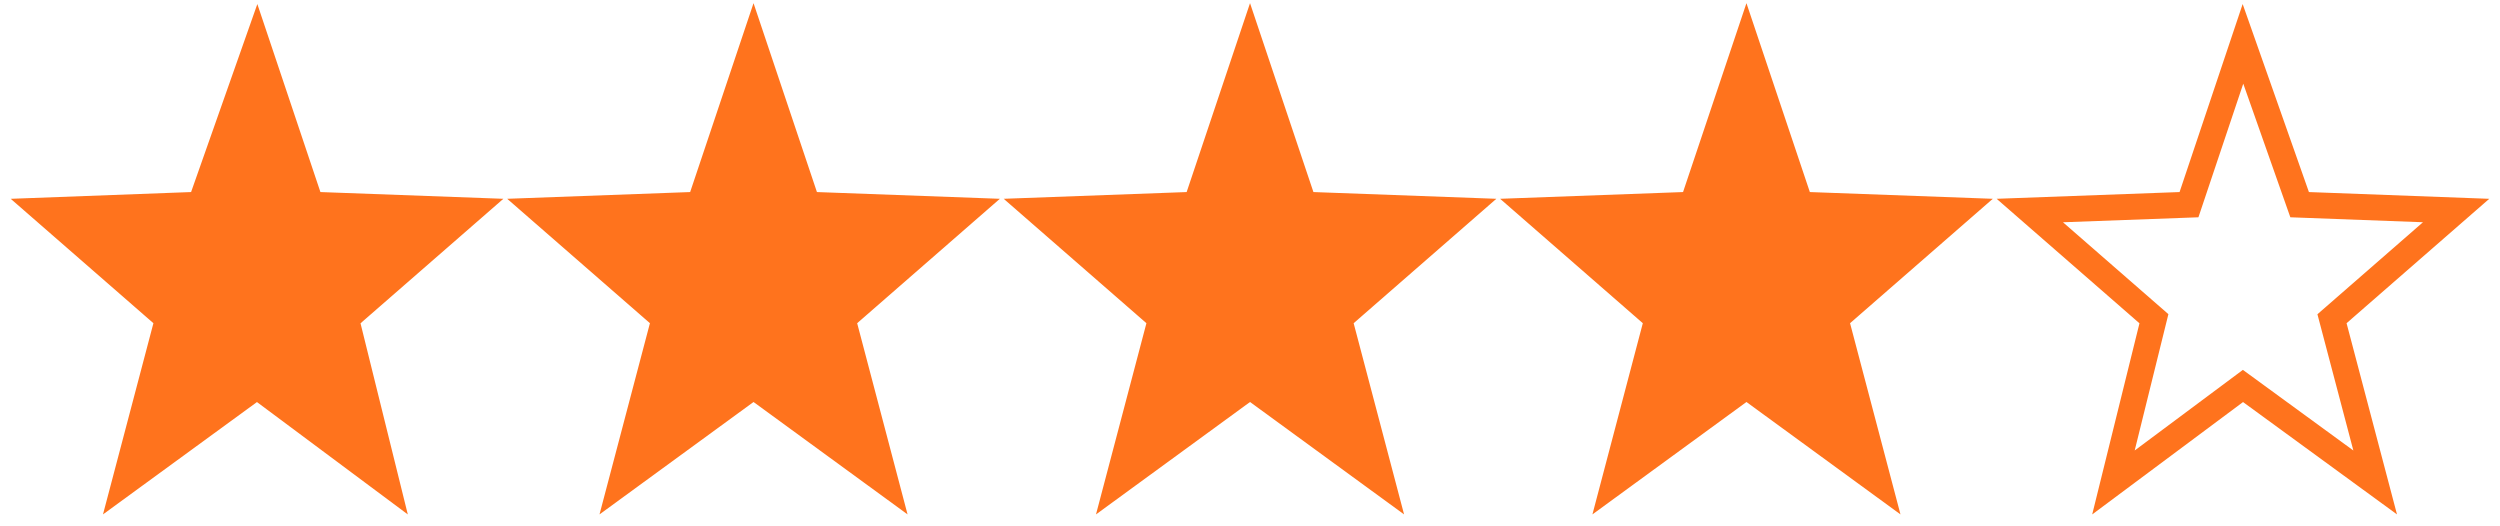 <svg width="114" height="24" viewBox="0 0 114 24" fill="none" xmlns="http://www.w3.org/2000/svg">
<path d="M11.721 2L14.181 9.333L21.441 9.6L15.78 14.534L17.627 22L11.721 17.6L5.691 22L7.66 14.534L2 9.6L9.137 9.333L11.721 2Z" fill="#FF731D" stroke="#FF731D" stroke-width="1.181" stroke-miterlimit="10"/>
<path d="M34.361 2L36.822 9.333L44.081 9.6L38.422 14.534L40.39 22L34.361 17.6L28.332 22L30.301 14.534L24.641 9.6L31.901 9.333L34.361 2Z" fill="#FF731D" stroke="#FF731D" stroke-width="1.181" stroke-miterlimit="10"/>
<path d="M57.001 2L59.462 9.333L66.721 9.6L61.062 14.534L63.031 22L57.001 17.6L50.972 22L52.941 14.534L47.281 9.6L54.541 9.333L57.001 2Z" fill="#FF731D" stroke="#FF731D" stroke-width="1.181" stroke-miterlimit="10"/>
<path d="M79.638 2L82.099 9.333L89.359 9.6L83.698 14.534L85.667 22L79.638 17.6L73.609 22L75.577 14.534L69.918 9.6L77.177 9.333L79.638 2Z" fill="#FF731D" stroke="#FF731D" stroke-width="1.181" stroke-miterlimit="10"/>
<path d="M102.279 2L104.863 9.333L111.999 9.6L106.339 14.534L108.308 22L102.279 17.6L96.373 22L98.219 14.534L92.559 9.6L99.818 9.333L102.279 2Z" stroke="#FF731D" stroke-width="1.181" stroke-miterlimit="10"/>
</svg>
